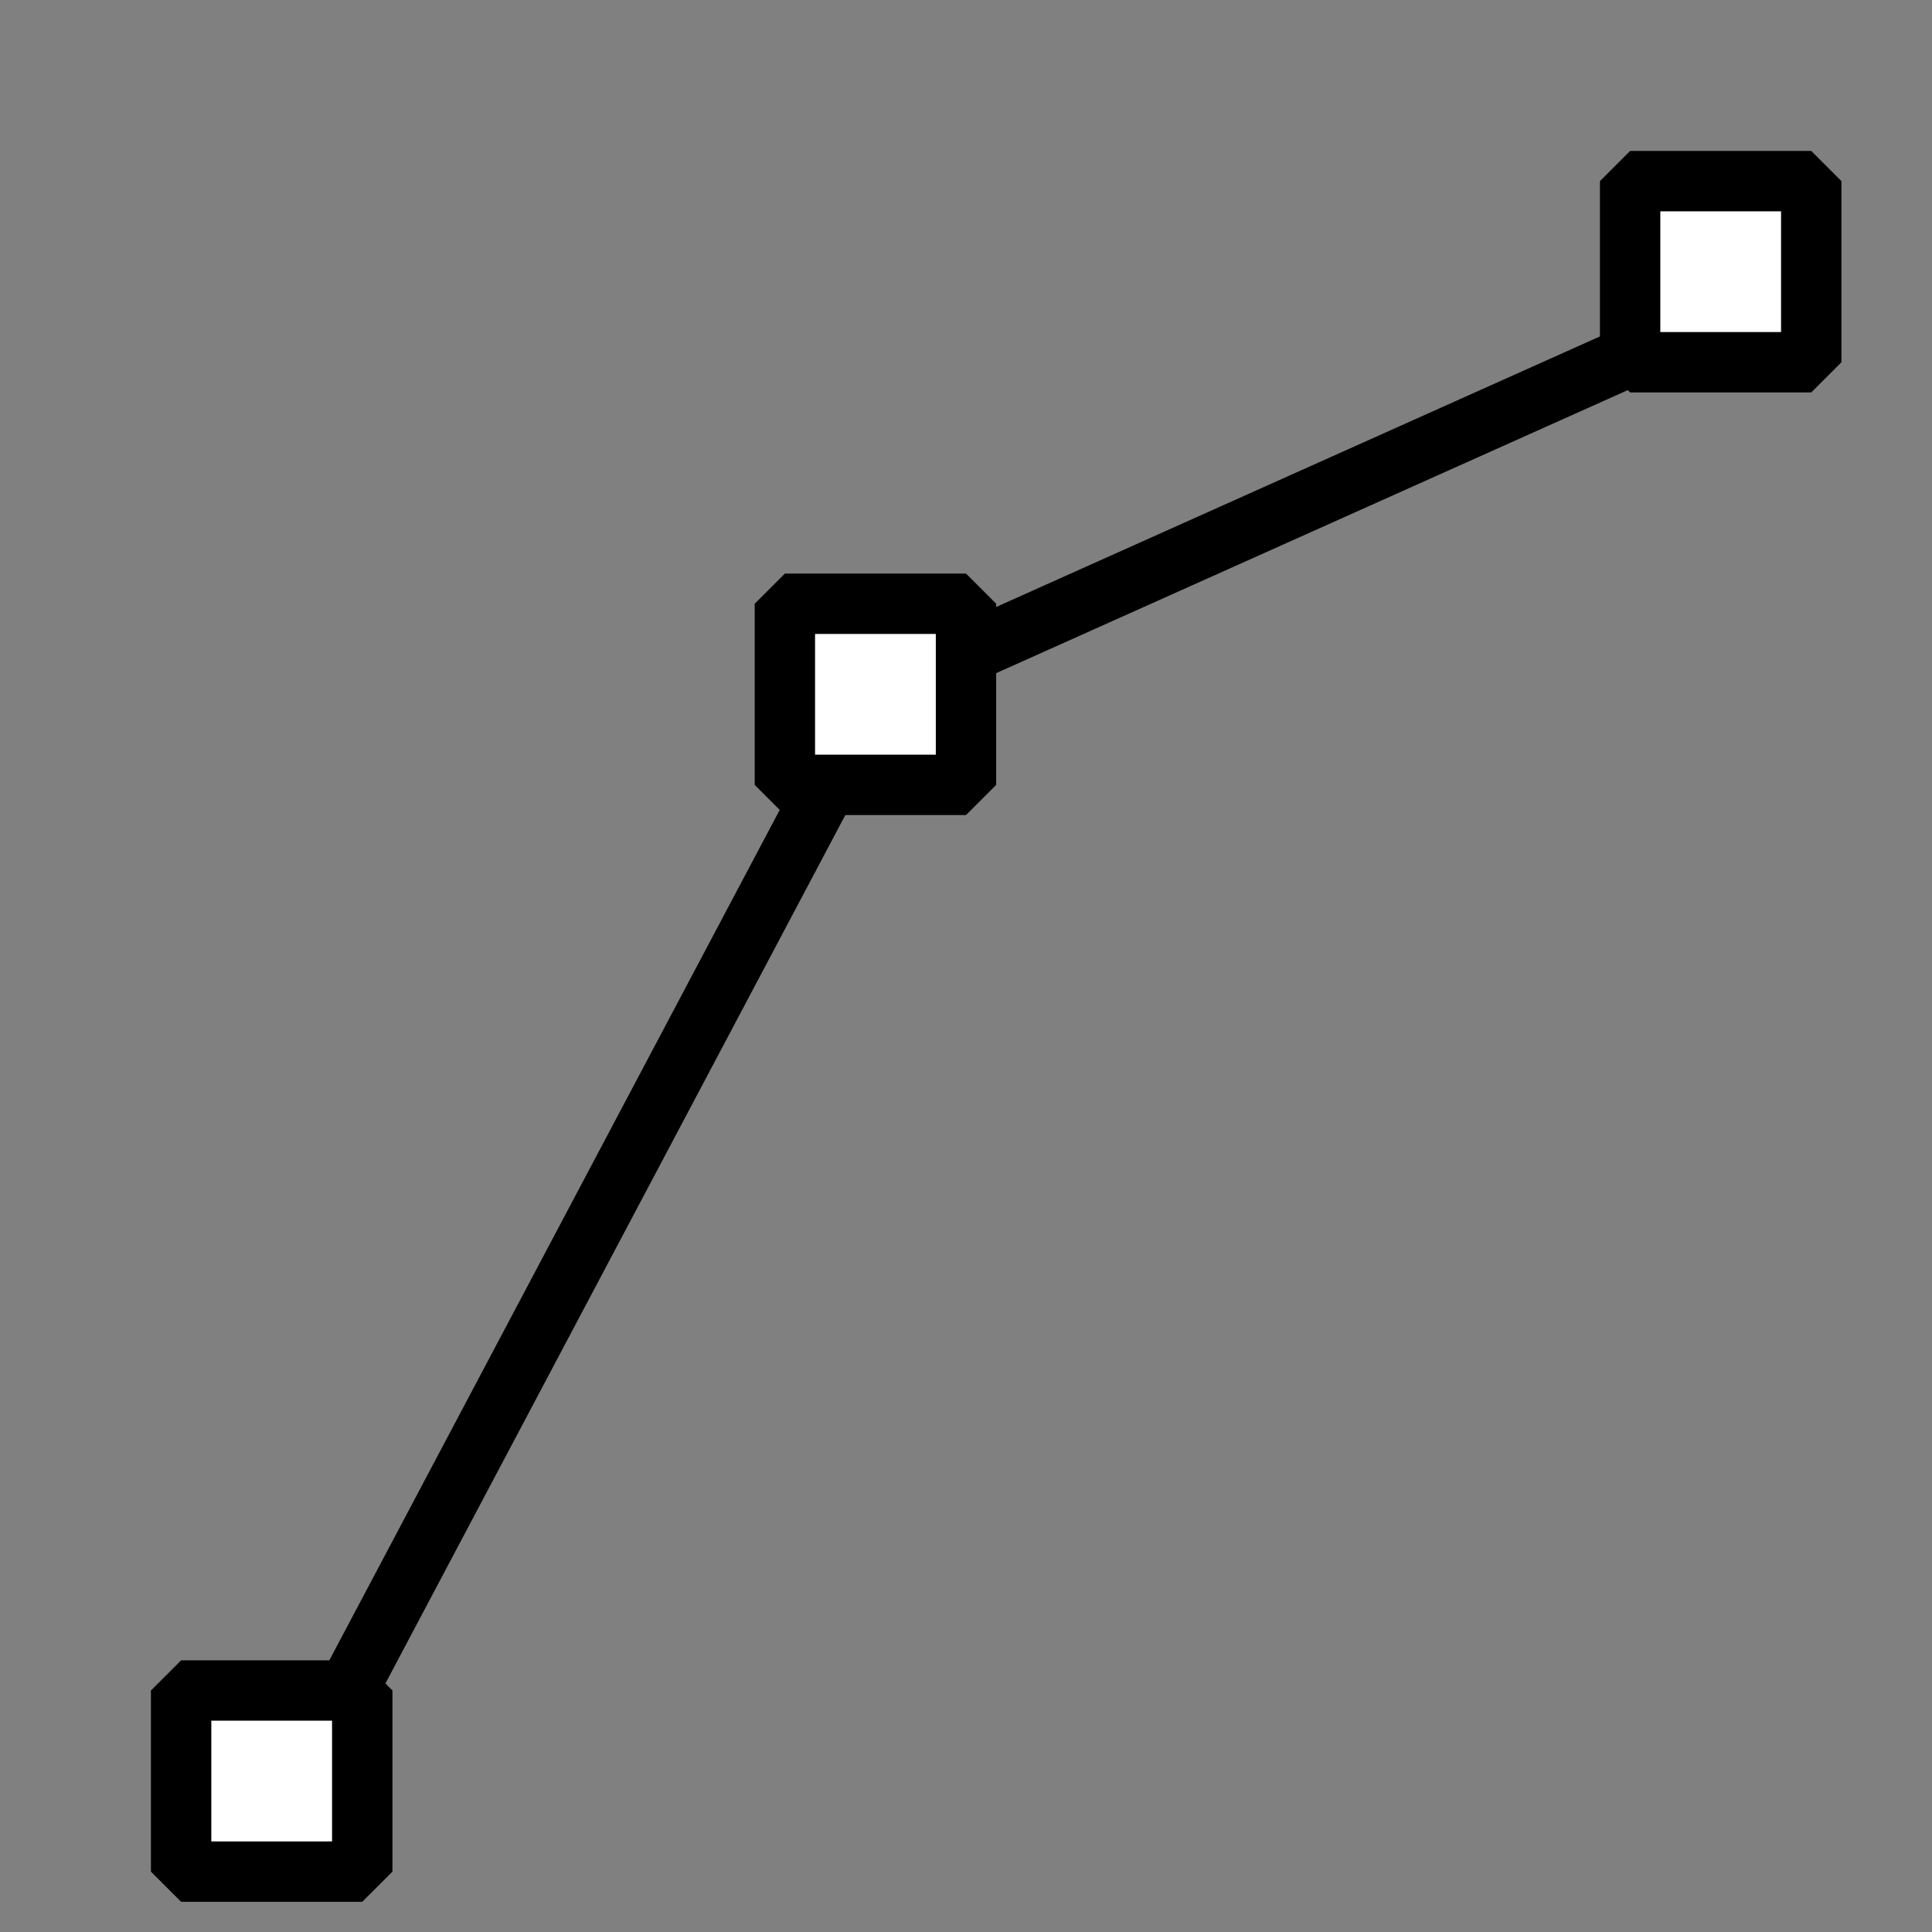 <svg viewBox="0 0 32 32" xmlns="http://www.w3.org/2000/svg" xmlns:xlink="http://www.w3.org/1999/xlink" width="32" height="32" fill="none" customFrame="#000000">
	<rect x="0" y="0" width="32" height="32" fill="#808080" stroke="none"/>
	<g id="line3">
		<rect id="bg" width="32" height="32" x="0" y="0" />
		<path id="直线 1" d="M0 0L14.134 7.262L33.031 3.67" stroke="rgb(0,0,0)" stroke-width="1" transform="matrix(-0.625,0.781,-0.781,-0.625,29,5)" />
		<rect id="矩形 1" width="3" height="3" x="27" y="3" fill="rgb(255,255,255)" />
		<rect id="矩形 1" width="3" height="3" x="27" y="3" stroke="rgb(0,0,0)" stroke-linejoin="bevel" stroke-width="1" />
		<rect id="矩形 2" width="3" height="3" x="13" y="10" fill="rgb(255,255,255)" />
		<rect id="矩形 2" width="3" height="3" x="13" y="10" stroke="rgb(0,0,0)" stroke-linejoin="bevel" stroke-width="1" />
		<rect id="矩形 3" width="3" height="3" x="3" y="28" fill="rgb(255,255,255)" />
		<rect id="矩形 3" width="3" height="3" x="3" y="28" stroke="rgb(0,0,0)" stroke-linejoin="bevel" stroke-width="1" />
	</g>
</svg>
